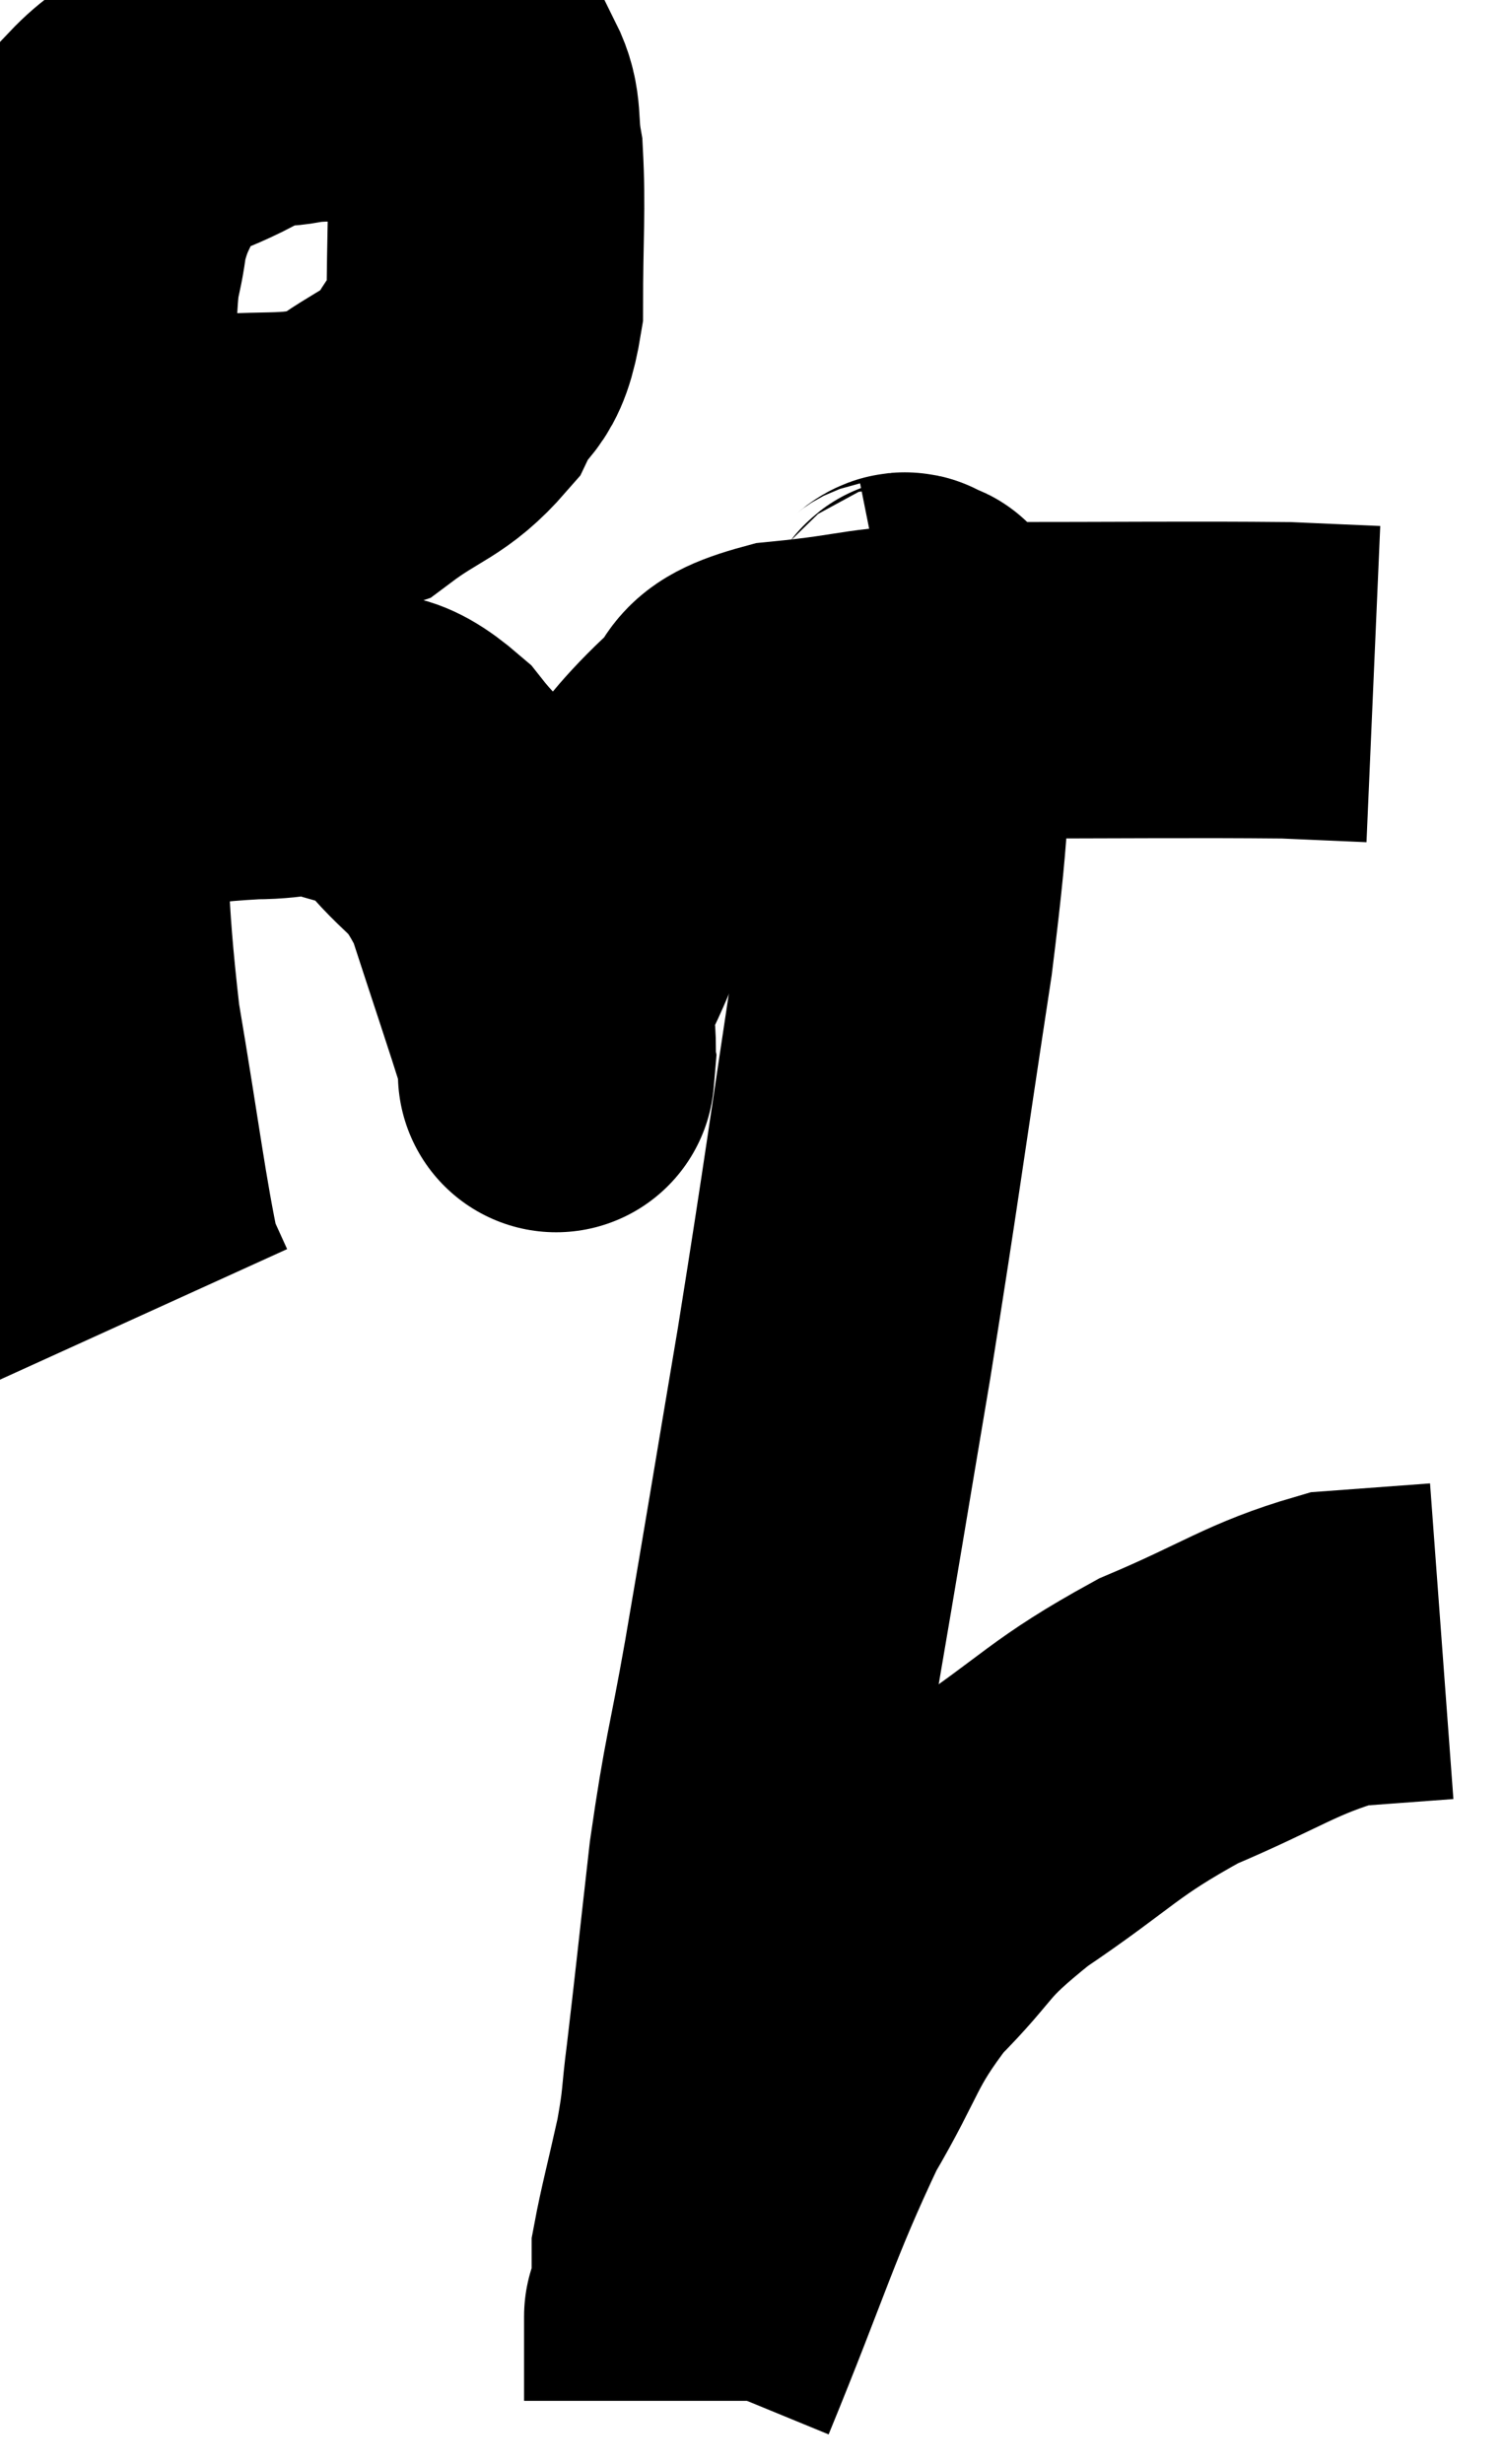 <svg xmlns="http://www.w3.org/2000/svg" viewBox="10.219 4.733 23.781 38.927" width="23.781" height="38.927"><path d="M 11.46 12.18 C 12.36 12.21, 12.165 12.3, 13.26 12.24 C 14.55 12.09, 14.835 12.285, 15.84 11.94 C 16.56 11.4, 16.77 11.445, 17.28 10.86 C 17.58 10.23, 17.73 10.515, 17.88 9.6 C 17.88 8.4, 17.925 8.055, 17.88 7.2 C 17.79 6.69, 17.88 6.54, 17.7 6.18 C 17.43 5.97, 17.52 5.865, 17.16 5.76 C 16.71 5.76, 16.815 5.76, 16.26 5.76 C 15.6 5.76, 15.54 5.7, 14.94 5.76 C 14.4 5.88, 14.55 5.7, 13.86 6 C 13.02 6.48, 12.735 6.375, 12.18 6.96 C 11.91 7.65, 11.82 7.635, 11.64 8.34 C 11.55 9.06, 11.505 8.76, 11.46 9.78 C 11.46 11.1, 11.52 10.755, 11.46 12.42 C 11.34 14.43, 11.205 14.31, 11.22 16.44 C 11.37 18.69, 11.28 18.84, 11.52 20.94 C 11.85 22.89, 11.94 23.7, 12.18 24.84 L 12.48 25.5" fill="none" stroke="black" stroke-width="5"></path><path d="M 12.3 16.62 C 13.26 16.53, 13.41 16.485, 14.22 16.44 C 14.88 16.44, 14.895 16.305, 15.54 16.44 C 16.17 16.71, 16.155 16.425, 16.8 16.98 C 17.46 17.82, 17.58 17.595, 18.12 18.66 C 18.54 19.95, 18.735 20.52, 18.96 21.24 C 18.99 21.39, 19.005 21.465, 19.02 21.54 C 19.02 21.54, 19.02 21.54, 19.02 21.54 C 19.02 21.54, 18.99 21.9, 19.02 21.54 C 19.08 20.82, 18.87 20.94, 19.14 20.1 C 19.62 19.14, 19.515 19.05, 20.1 18.18 C 20.79 17.4, 20.85 17.22, 21.48 16.62 C 22.05 16.2, 21.57 16.065, 22.62 15.78 C 24.15 15.63, 23.7 15.555, 25.68 15.48 C 28.11 15.48, 28.98 15.465, 30.54 15.48 C 31.23 15.51, 31.575 15.525, 31.92 15.54 L 31.92 15.54" fill="none" stroke="black" stroke-width="5"></path><path d="M 24.3 14.82 C 24.45 14.79, 24.495 14.595, 24.6 14.76 C 24.66 15.12, 24.78 14.22, 24.72 15.48 C 24.54 17.64, 24.69 17.145, 24.36 19.8 C 23.88 22.95, 23.85 23.28, 23.4 26.1 C 22.98 28.59, 22.905 29.07, 22.56 31.08 C 22.29 32.61, 22.245 32.58, 22.02 34.14 C 21.84 35.73, 21.795 36.18, 21.66 37.32 C 21.57 38.01, 21.615 37.95, 21.48 38.7 C 21.3 39.51, 21.21 39.84, 21.12 40.32 C 21.12 40.47, 21.12 40.47, 21.12 40.62 C 21.12 40.77, 21.15 40.725, 21.12 40.92 C 21.06 41.16, 21.03 41.28, 21 41.4 C 21 41.4, 21 41.235, 21 41.4 C 21 41.73, 21 41.745, 21 42.06 C 21 42.36, 21 42.51, 21 42.66 C 21 42.66, 21 42.66, 21 42.66 L 21 42.66" fill="none" stroke="black" stroke-width="5"></path><path d="M 21 42.24 C 21.9 40.05, 22.005 39.54, 22.8 37.86 C 23.49 36.69, 23.4 36.54, 24.18 35.52 C 25.05 34.65, 24.795 34.68, 25.92 33.78 C 27.3 32.85, 27.315 32.67, 28.68 31.92 C 30.03 31.35, 30.3 31.095, 31.38 30.78 L 33 30.66" fill="none" stroke="black" stroke-width="5"></path></svg>